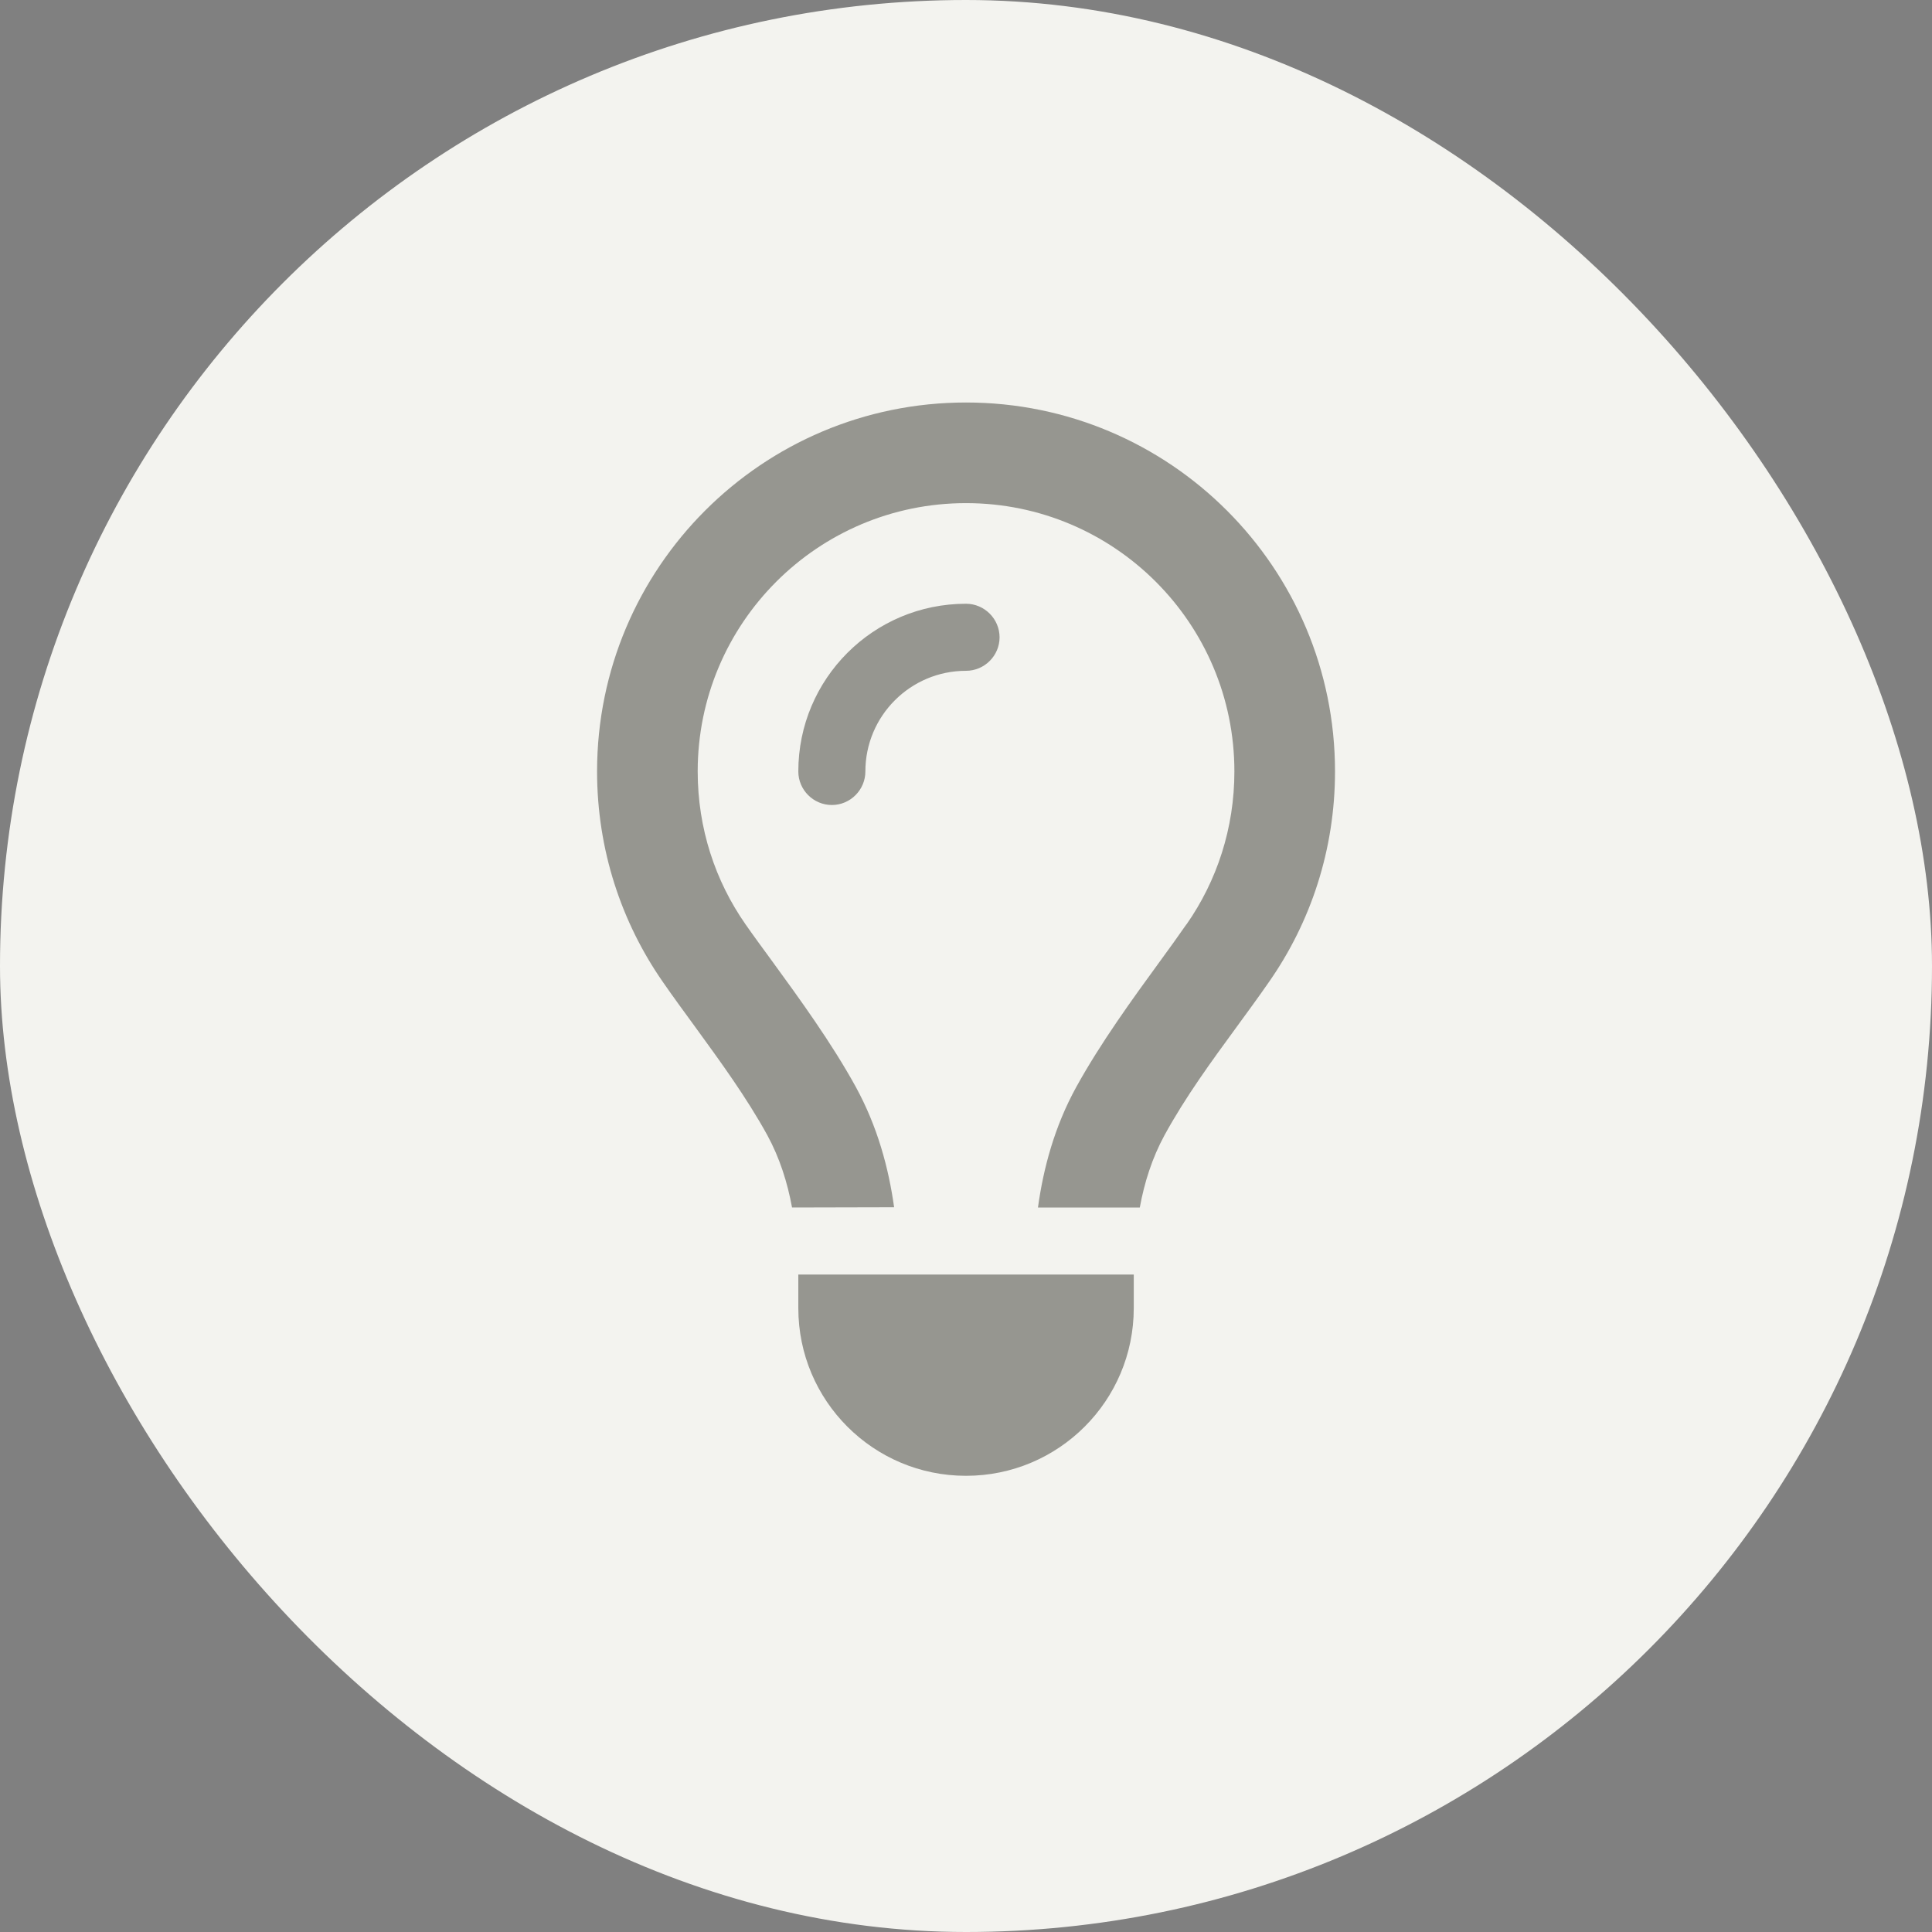 <svg width="24" height="24" viewBox="0 0 24 24" fill="none" xmlns="http://www.w3.org/2000/svg">
<rect x="0" y="0" width="24" height="24" fill="#808080" stroke="none"/>
<rect width="24" height="24" rx="12" fill="#F3F3EF"/>
<g clip-path="url(#clip0_584_2214)">
<path d="M14.74 11.482C15.115 10.945 15.334 10.292 15.334 9.583C15.334 7.742 13.841 6.25 12 6.25C10.159 6.25 8.667 7.742 8.667 9.583C8.667 10.292 8.886 10.945 9.261 11.482C9.357 11.62 9.472 11.776 9.594 11.943C9.93 12.404 10.331 12.956 10.63 13.5C10.901 13.995 11.039 14.51 11.107 14.997L9.839 15C9.782 14.688 9.685 14.383 9.532 14.102C9.274 13.633 8.953 13.193 8.633 12.753C8.498 12.568 8.362 12.383 8.232 12.195C7.719 11.456 7.417 10.555 7.417 9.583C7.417 7.052 9.469 5 12 5C14.532 5 16.584 7.052 16.584 9.583C16.584 10.555 16.282 11.456 15.766 12.195C15.636 12.383 15.5 12.568 15.365 12.753C15.045 13.19 14.724 13.63 14.466 14.102C14.313 14.383 14.216 14.688 14.159 15H12.894C12.961 14.513 13.099 13.995 13.37 13.503C13.67 12.958 14.071 12.406 14.407 11.945C14.529 11.779 14.641 11.622 14.737 11.484L14.74 11.482ZM12 8.333C11.31 8.333 10.75 8.893 10.75 9.583C10.75 9.812 10.563 10 10.334 10C10.104 10 9.917 9.812 9.917 9.583C9.917 8.432 10.849 7.5 12 7.5C12.229 7.5 12.417 7.688 12.417 7.917C12.417 8.146 12.229 8.333 12 8.333ZM12 18.333C10.849 18.333 9.917 17.401 9.917 16.25V15.833H14.084V16.25C14.084 17.401 13.151 18.333 12 18.333Z" fill="#3B3B32" fill-opacity="0.5"/>
</g>
<defs>
<clipPath id="clip0_584_2214">
<rect width="10" height="13.333" fill="white" transform="translate(7 5)"/>
</clipPath>
</defs>
</svg>
